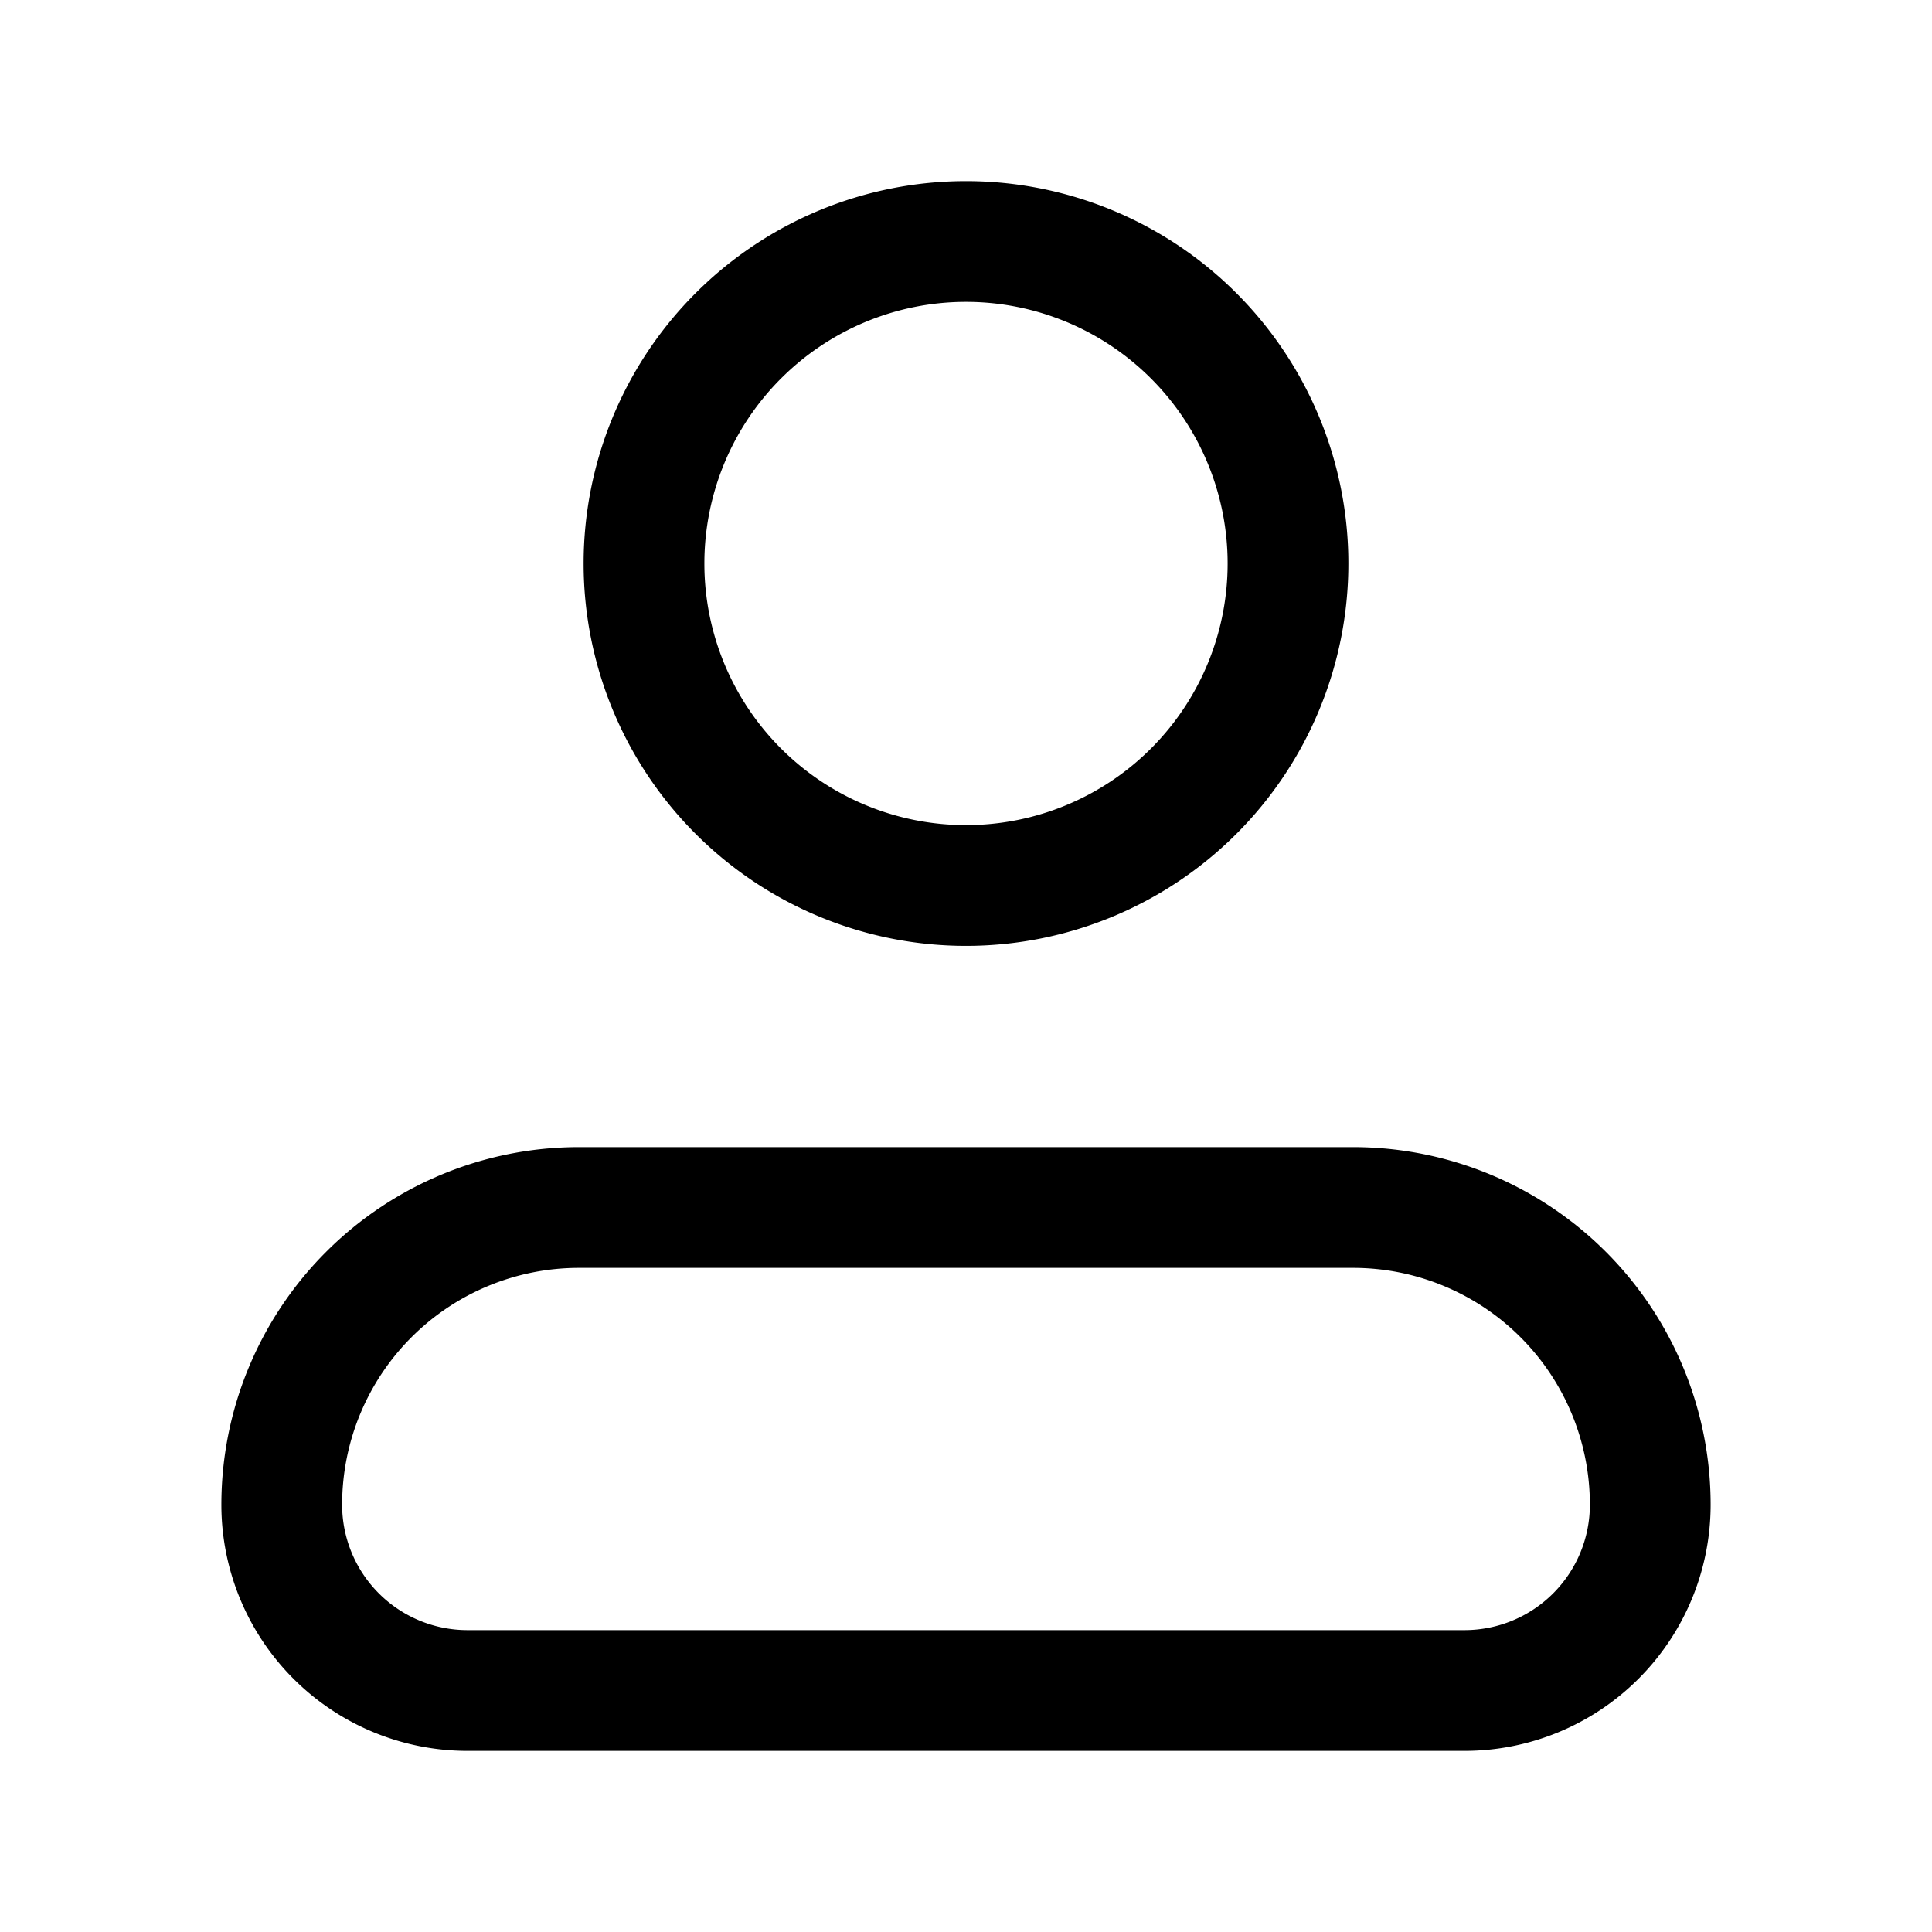 <svg xmlns="http://www.w3.org/2000/svg" width="24" height="24" viewbox="0 0 24 24" fill="none">
    <path stroke="currentColor" stroke-width="1.5" d="M16 7a4 4 0 1 1-8 0 4 4 0 0 1 8 0ZM20.5 18.692A2.308 2.308 0 0 1 18.192 21H5.808A2.308 2.308 0 0 1 3.5 18.692 3.692 3.692 0 0 1 7.192 15h9.616a3.692 3.692 0 0 1 3.692 3.692z"/>
</svg>